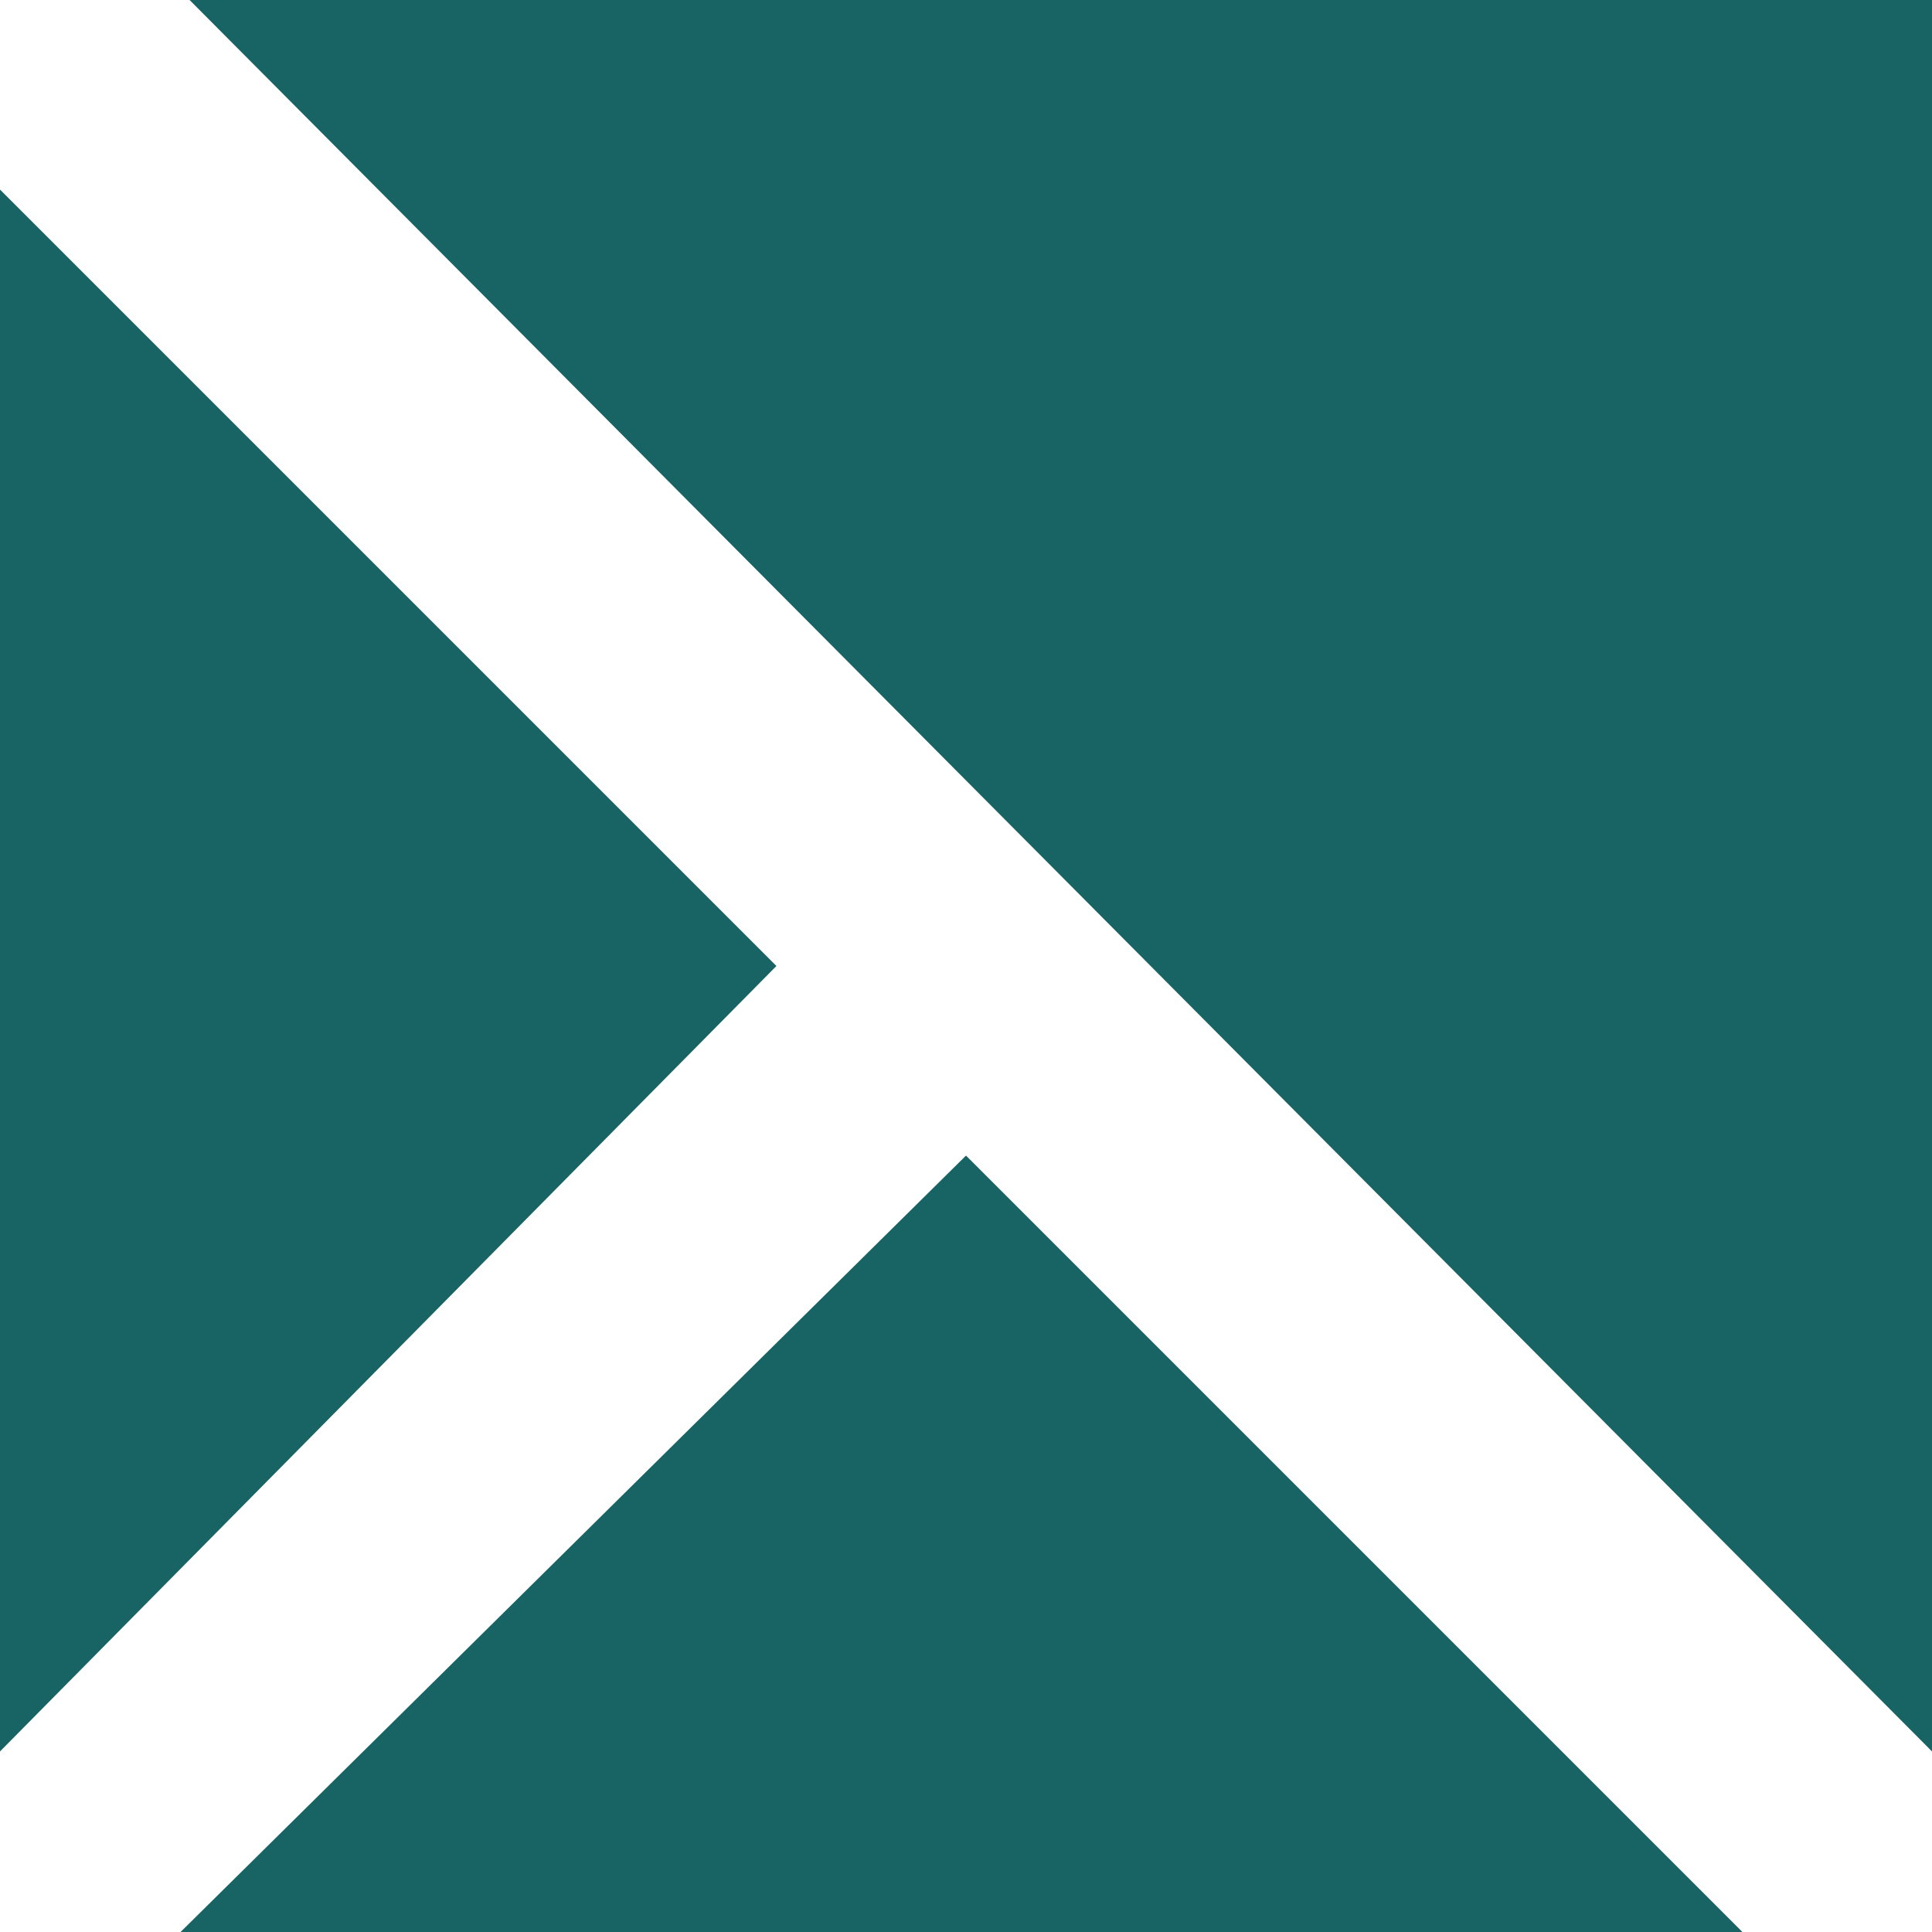 <?xml version="1.0" ?>
<svg xmlns="http://www.w3.org/2000/svg" viewBox="0 0 21.4 21.4">
	<style>
		.green { fill: #186364; }
	</style>
	<g class="green">
		<polygon points="0.0,2.1 0.0,19.4 8.6,10.7"/>
		<polygon points="21.4,19.4 21.4,0.0 2.1,0.0"/>
		<polygon points="2.0,21.4 19.3,21.4 10.7,12.8"/>
	</g>
</svg>
